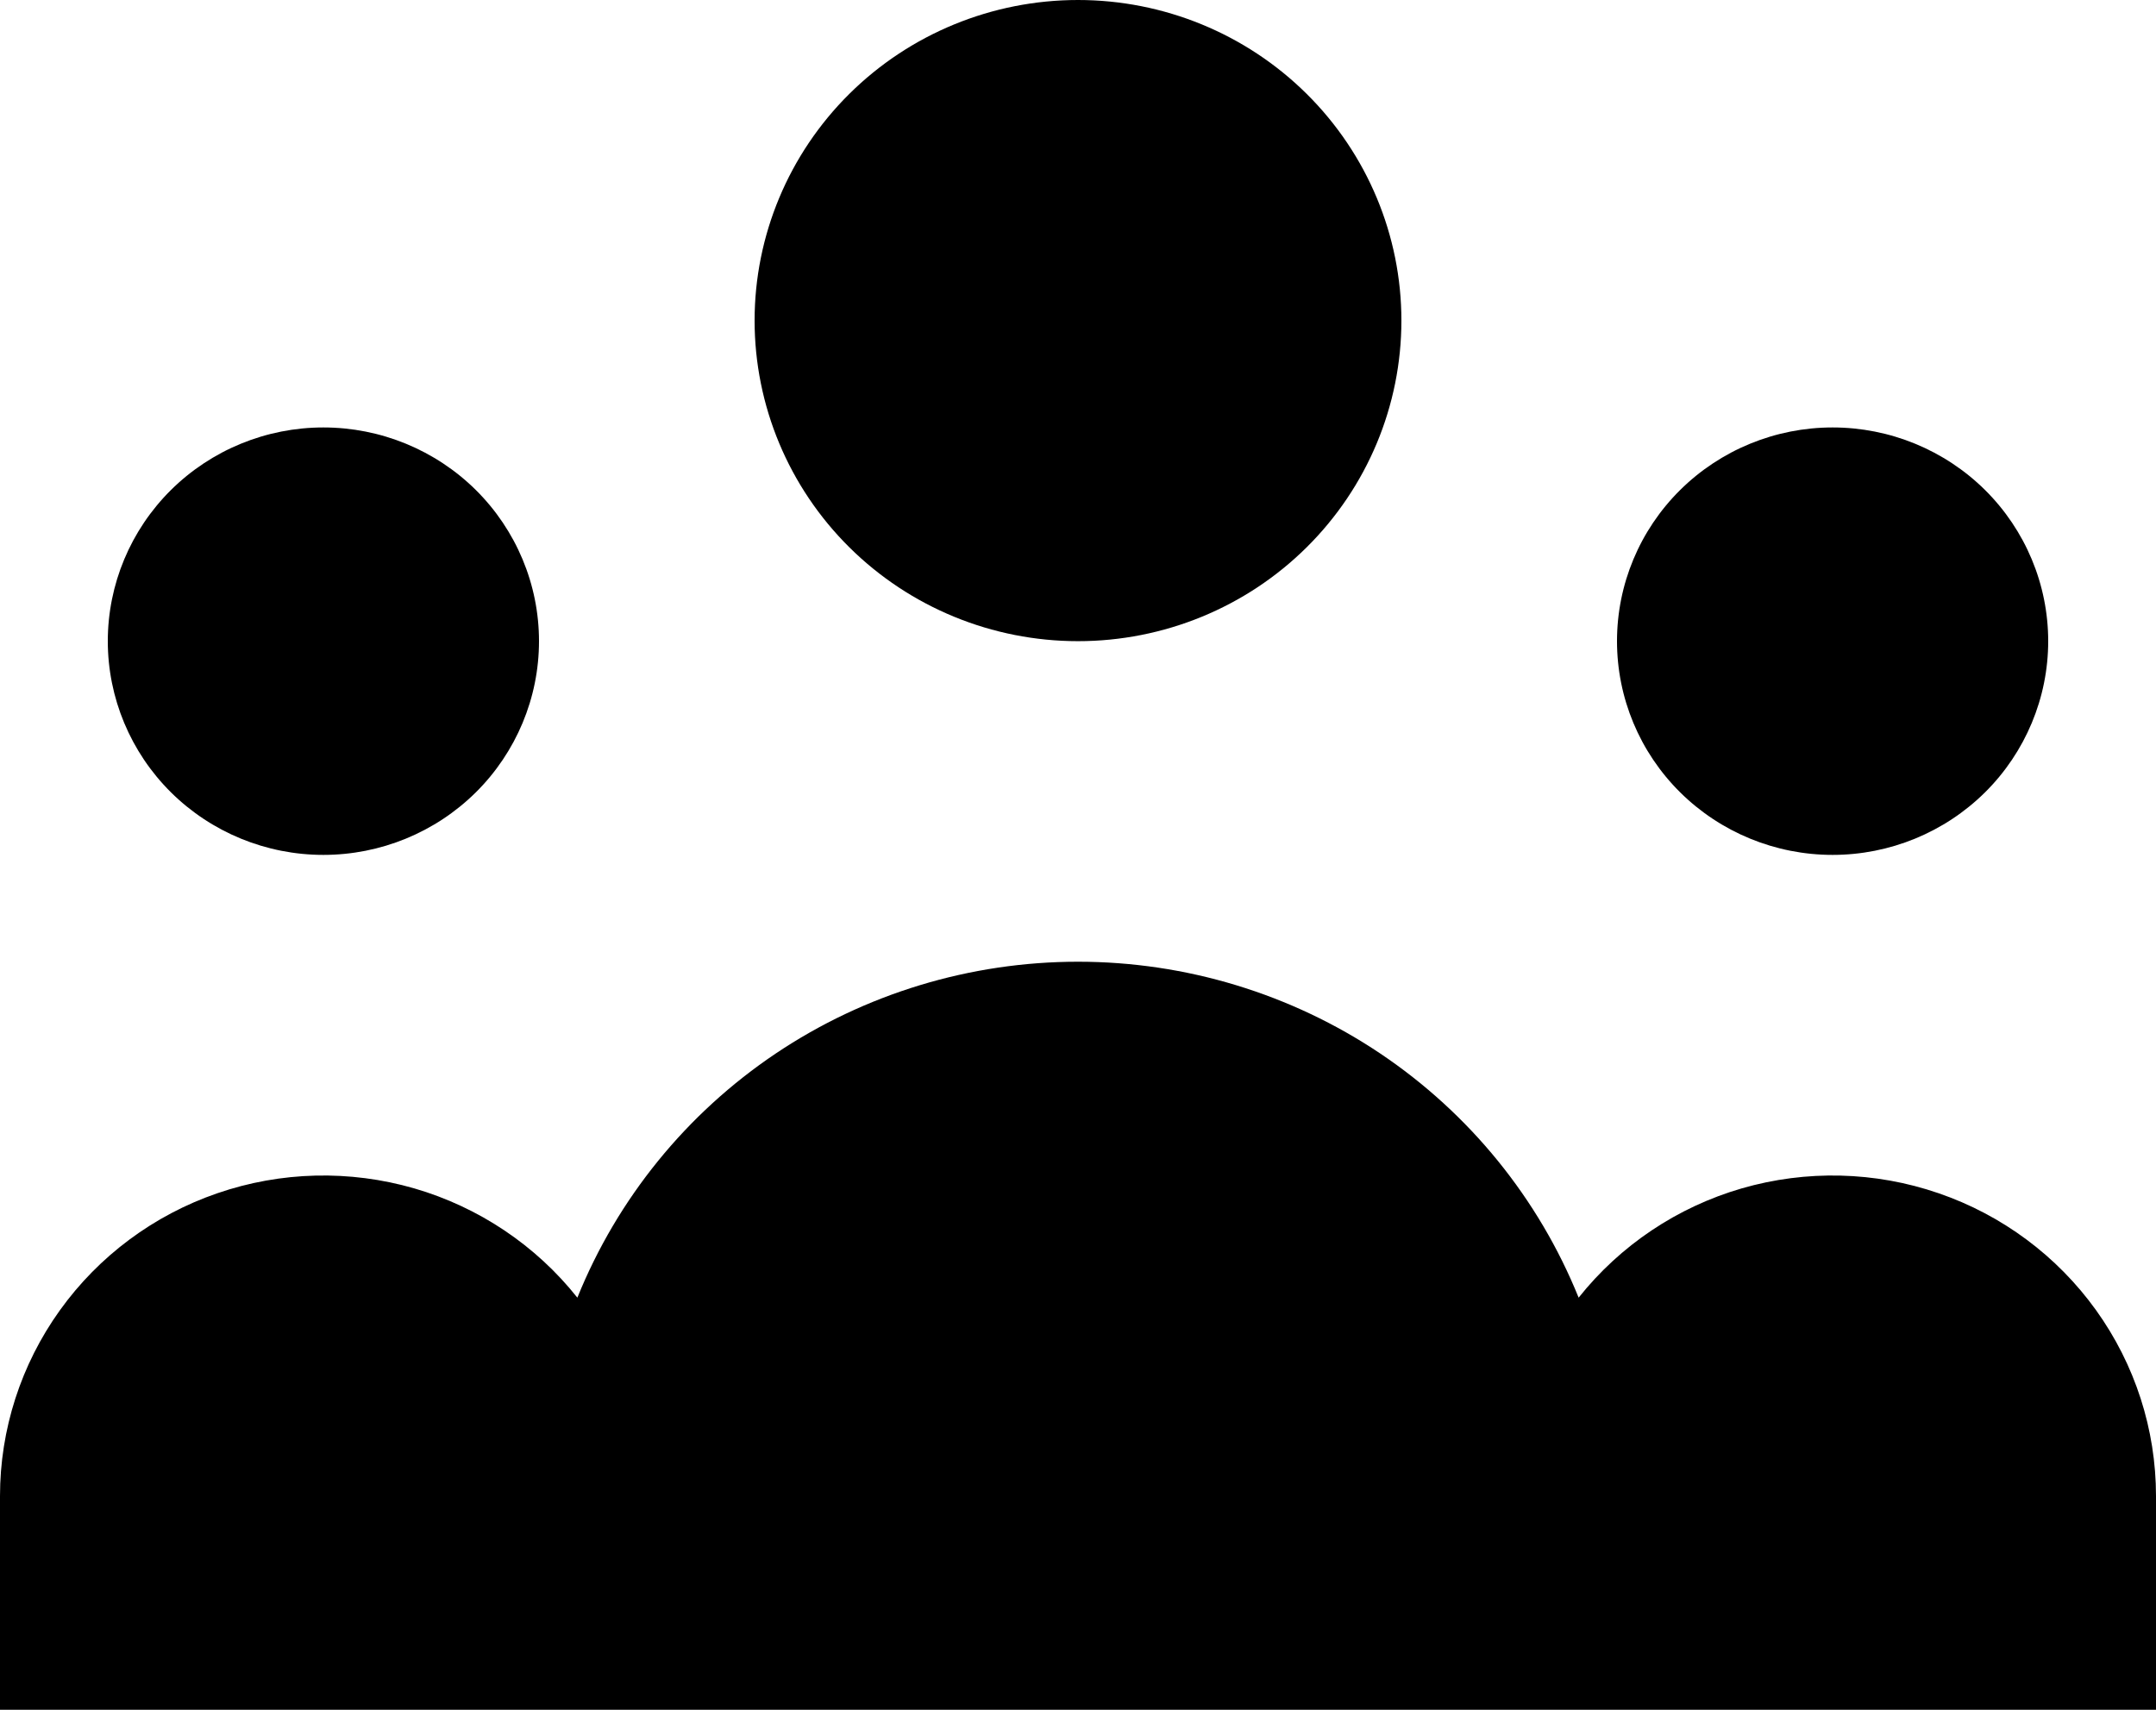 <svg width="29" height="23" viewBox="0 0 29 23" fill="currentColor" xmlns="http://www.w3.org/2000/svg">
<path d="M29 23H21.75H7.25H0V20.125C6.61195e-05 19.229 0.282 18.355 0.806 17.625C1.33 16.895 2.071 16.344 2.925 16.051C3.779 15.757 4.704 15.735 5.572 15.986C6.44 16.238 7.207 16.752 7.766 17.456C8.305 16.122 9.234 14.978 10.434 14.172C11.634 13.367 13.051 12.937 14.5 12.937C15.949 12.937 17.366 13.367 18.566 14.172C19.766 14.978 20.695 16.122 21.234 17.456C21.794 16.752 22.56 16.238 23.428 15.986C24.296 15.735 25.221 15.757 26.075 16.051C26.929 16.344 27.67 16.895 28.194 17.625C28.718 18.355 29 19.229 29 20.125V23Z" fill="currentColor"/>
<path d="M17.576 7.362C18.392 6.553 18.85 5.456 18.85 4.312C18.85 3.169 18.392 2.072 17.576 1.263C16.76 0.454 15.654 0 14.5 0C13.346 0 12.24 0.454 11.424 1.263C10.608 2.072 10.15 3.169 10.15 4.312C10.15 5.456 10.608 6.553 11.424 7.362C12.24 8.171 13.346 8.625 14.5 8.625C15.654 8.625 16.76 8.171 17.576 7.362Z" fill="currentColor"/>
<path d="M26.701 10.658C27.244 10.119 27.55 9.387 27.55 8.625C27.55 7.862 27.244 7.131 26.701 6.592C26.157 6.053 25.419 5.75 24.65 5.75C23.881 5.75 23.143 6.053 22.599 6.592C22.055 7.131 21.75 7.862 21.75 8.625C21.75 9.387 22.055 10.119 22.599 10.658C23.143 11.197 23.881 11.5 24.65 11.5C25.419 11.5 26.157 11.197 26.701 10.658Z" fill="currentColor"/>
<path d="M6.401 10.658C6.944 10.119 7.25 9.387 7.25 8.625C7.25 7.862 6.944 7.131 6.401 6.592C5.857 6.053 5.119 5.75 4.35 5.75C3.581 5.75 2.843 6.053 2.299 6.592C1.756 7.131 1.45 7.862 1.45 8.625C1.45 9.387 1.756 10.119 2.299 10.658C2.843 11.197 3.581 11.5 4.35 11.5C5.119 11.5 5.857 11.197 6.401 10.658Z" fill="currentColor"/>
</svg>
